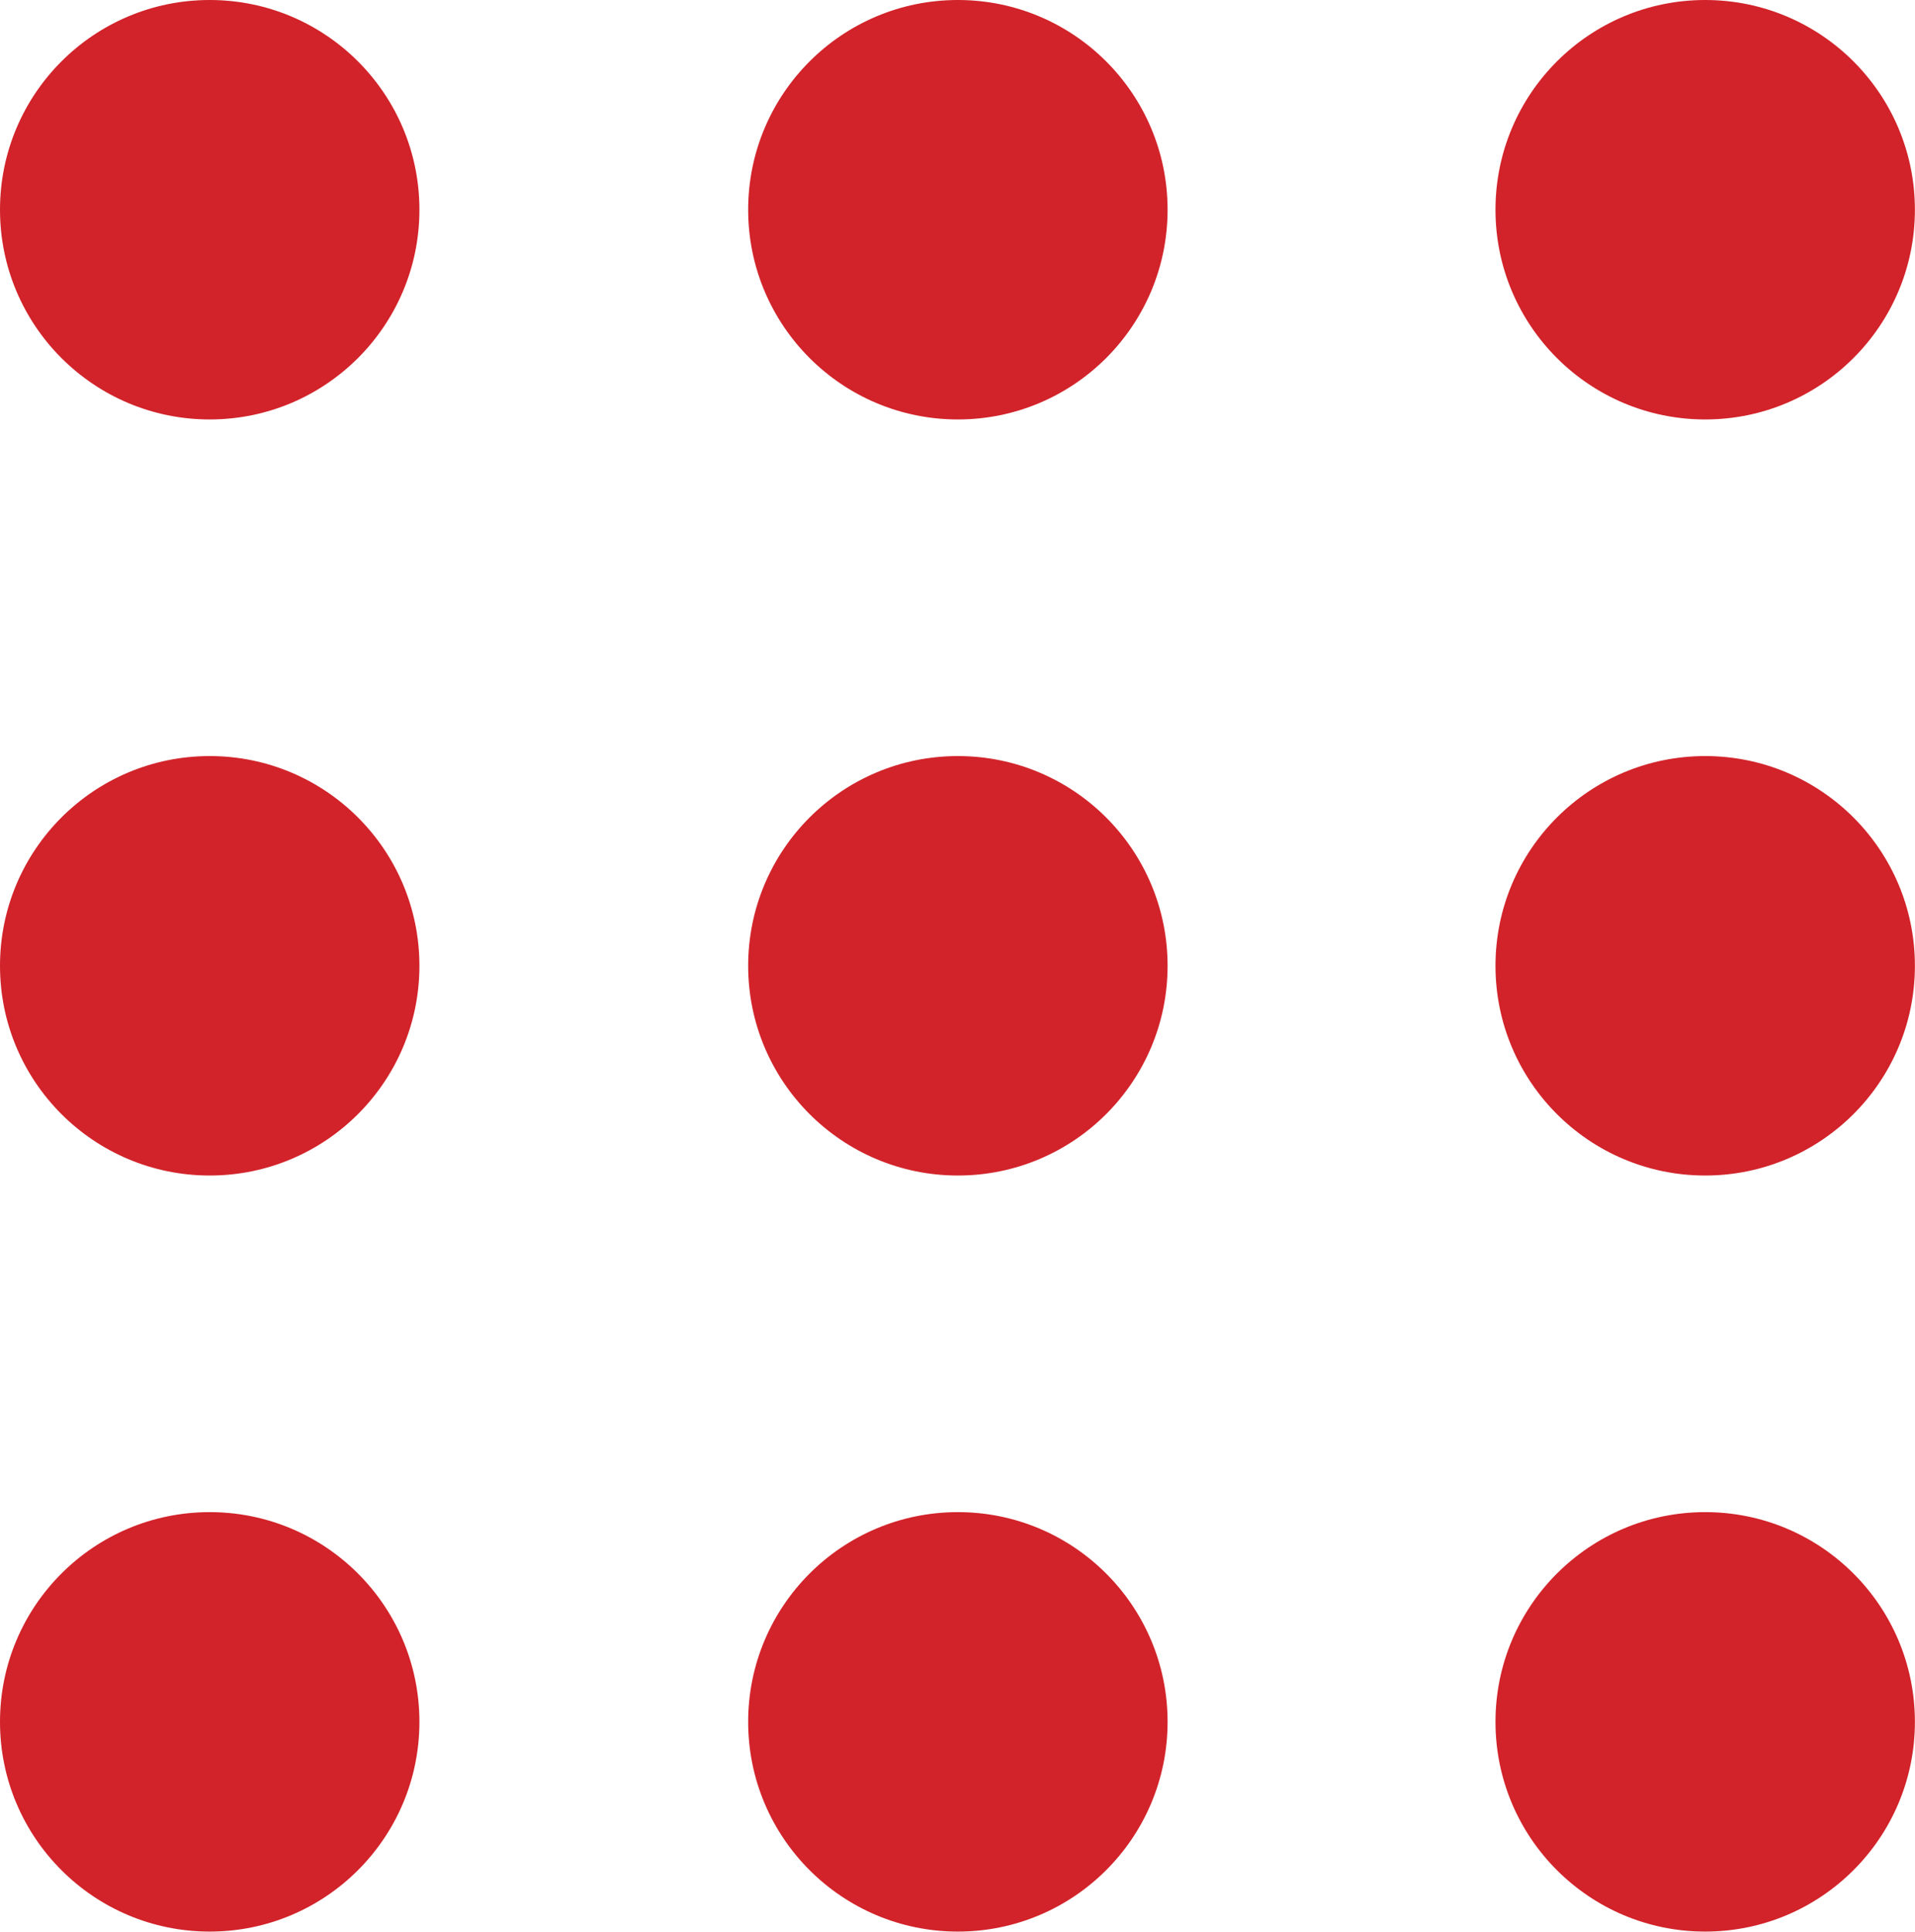 <svg xmlns="http://www.w3.org/2000/svg" width="20.272" height="20.447" viewBox="0 0 20.272 20.447">
  <g id="Group_28" data-name="Group 28" transform="translate(-6.94 -6.51)">
    <circle id="Ellipse_17" data-name="Ellipse 17" cx="2.22" cy="2.22" r="2.22" transform="translate(6.94 6.51)" fill="#d2232a"/>
    <circle id="Ellipse_18" data-name="Ellipse 18" cx="2.22" cy="2.22" r="2.22" transform="translate(6.94 14.513)" fill="#d2232a"/>
    <circle id="Ellipse_19" data-name="Ellipse 19" cx="2.22" cy="2.22" r="2.22" transform="translate(6.94 22.516)" fill="#d2232a"/>
    <circle id="Ellipse_20" data-name="Ellipse 20" cx="2.22" cy="2.22" r="2.22" transform="translate(14.86 6.51)" fill="#d2232a"/>
    <circle id="Ellipse_21" data-name="Ellipse 21" cx="2.22" cy="2.22" r="2.22" transform="translate(14.86 14.513)" fill="#d2232a"/>
    <circle id="Ellipse_22" data-name="Ellipse 22" cx="2.22" cy="2.22" r="2.22" transform="translate(14.86 22.516)" fill="#d2232a"/>
    <circle id="Ellipse_23" data-name="Ellipse 23" cx="2.22" cy="2.22" r="2.22" transform="translate(22.771 6.51)" fill="#d2232a"/>
    <circle id="Ellipse_24" data-name="Ellipse 24" cx="2.22" cy="2.22" r="2.22" transform="translate(22.771 14.513)" fill="#d2232a"/>
    <circle id="Ellipse_25" data-name="Ellipse 25" cx="2.22" cy="2.22" r="2.22" transform="translate(22.771 22.516)" fill="#d2232a"/>
  </g>
</svg>
